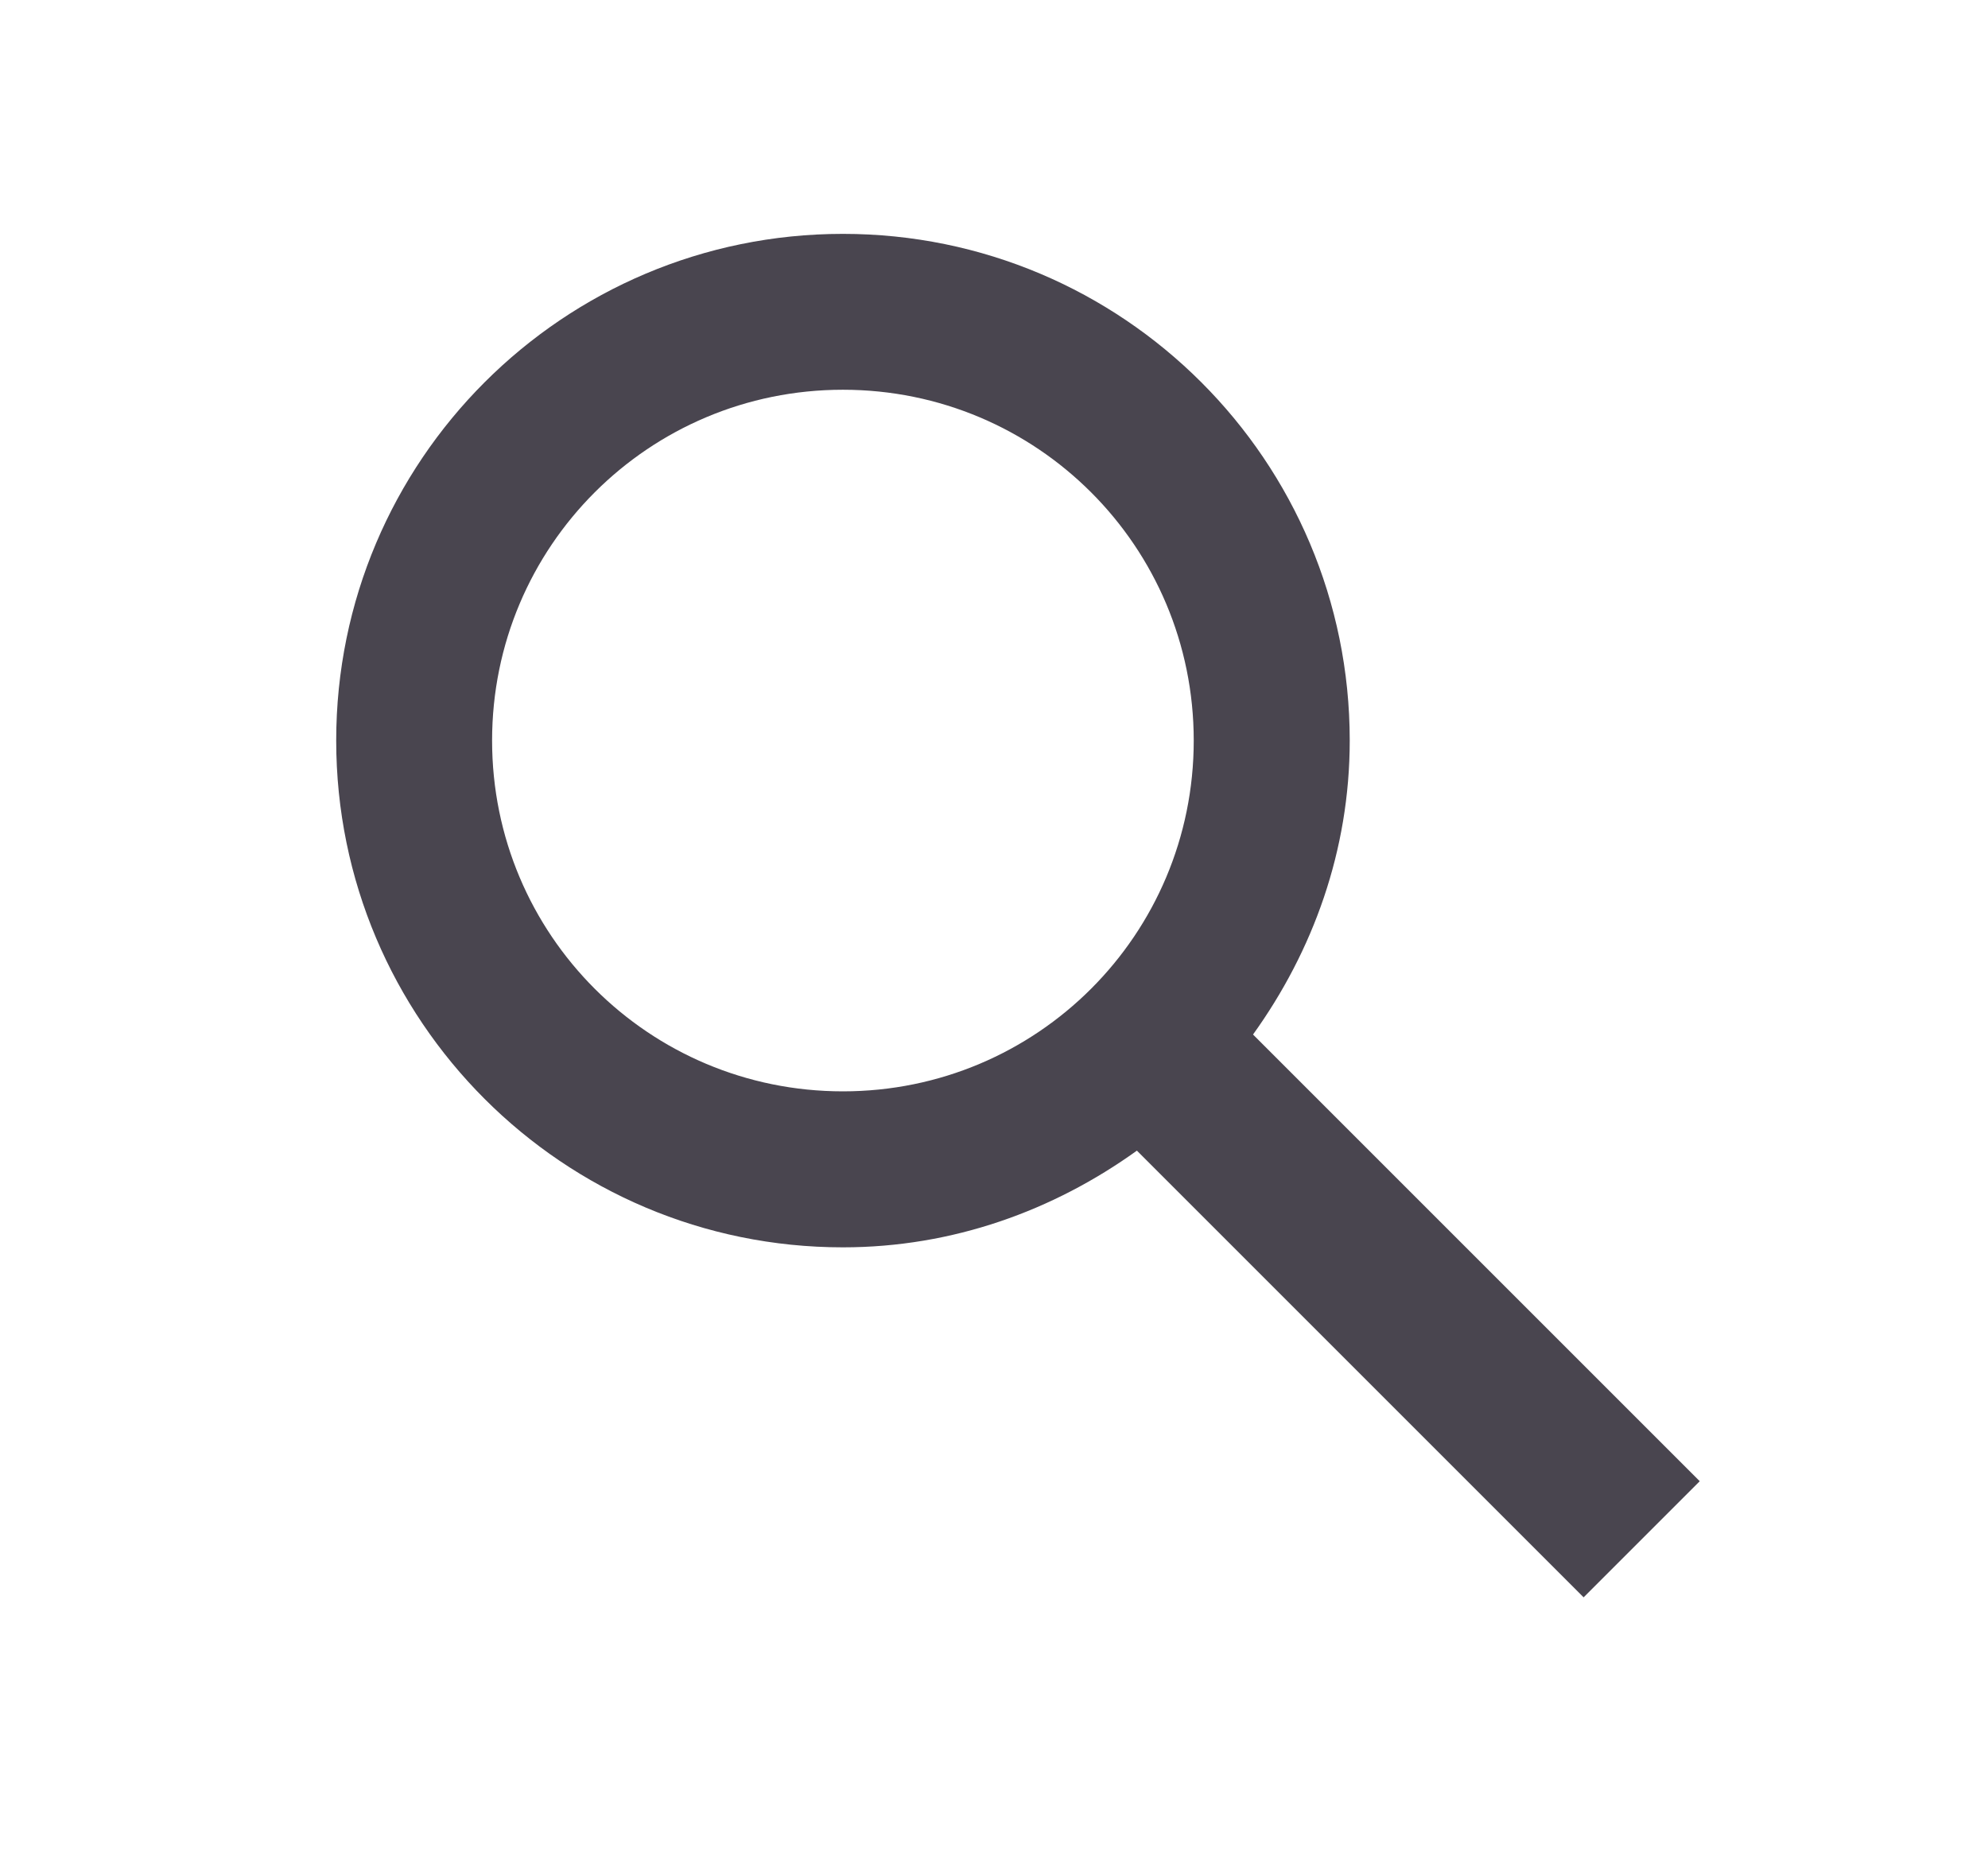 <svg width="17" height="16" viewBox="0 0 17 16" fill="none" xmlns="http://www.w3.org/2000/svg">
<path fill-rule="evenodd" clip-rule="evenodd" d="M10.715 8.847L14.535 12.667L13.542 13.66L9.722 9.84C9.008 10.353 8.148 10.667 7.208 10.667C4.815 10.667 2.875 8.727 2.875 6.333C2.875 3.94 4.815 2 7.208 2C9.602 2 11.542 3.94 11.542 6.333C11.542 7.273 11.228 8.133 10.715 8.847ZM7.208 3.333C5.548 3.333 4.208 4.673 4.208 6.333C4.208 7.993 5.548 9.333 7.208 9.333C8.868 9.333 10.208 7.993 10.208 6.333C10.208 4.673 8.868 3.333 7.208 3.333Z" fill="#49454F"/>
</svg>
